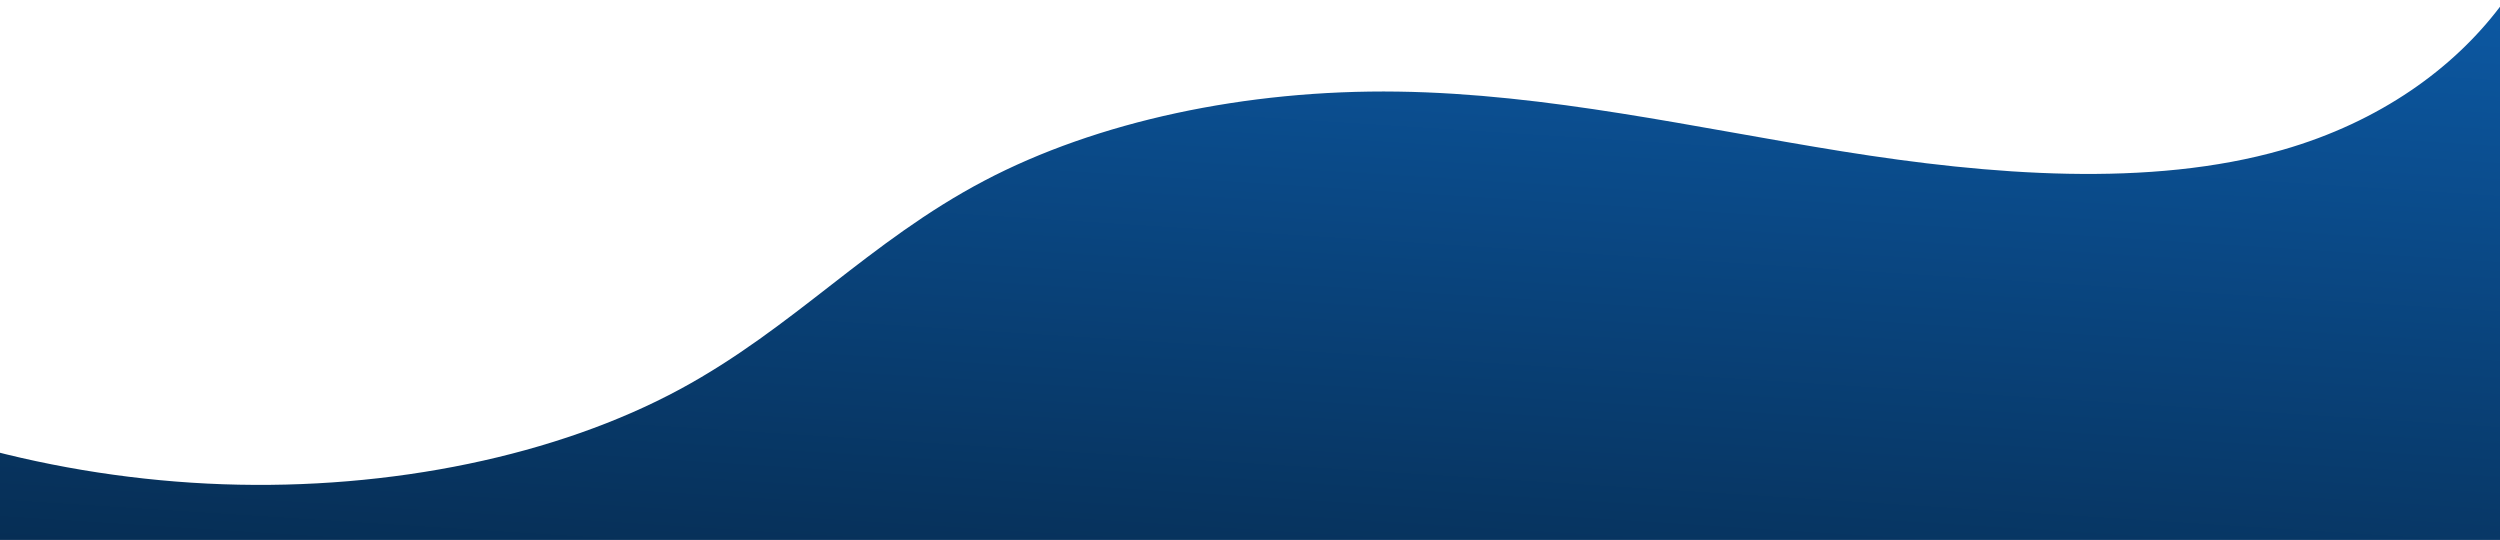 <svg xmlns="http://www.w3.org/2000/svg" xmlns:xlink="http://www.w3.org/1999/xlink" width="1440" height="311" viewBox="0 0 1440 311">
  <defs>
    <clipPath id="clip-path">
      <rect id="Rectangle_693" data-name="Rectangle 693" width="1440" height="311" transform="translate(0 679)" fill="none" stroke="#707070" stroke-width="1"/>
    </clipPath>
    <linearGradient id="linear-gradient" x1="0.5" x2="0.5" y2="1" gradientUnits="objectBoundingBox">
      <stop offset="0" stop-color="#0e65ba"/>
      <stop offset="1" stop-color="#052646"/>
    </linearGradient>
  </defs>
  <g id="ic-wave" transform="translate(0 -679)" clip-path="url(#clip-path)">
    <path id="Path_9183" data-name="Path 9183" d="M1658.329,78.3c-5.167,39.662-14.666,79.569-38.731,116.436s-63.891,70.761-119.083,90.86c-74.683,27.2-167.186,26.231-252.84,18.578s-171.334-21.215-257.524-16.417c-87.488,4.868-171.827,29.335-234.066,67.9-63.738,39.493-103.318,91.98-166.279,131.953-67.793,43.036-161.919,69.6-258.614,72.991s-195.023-16.434-270.15-54.463V671.473H1664.027V77.617Z" transform="matrix(0.998, 0.07, -0.07, 0.998, -162.814, 375.271)" fill="url(#linear-gradient)"/>
  </g>
</svg>
